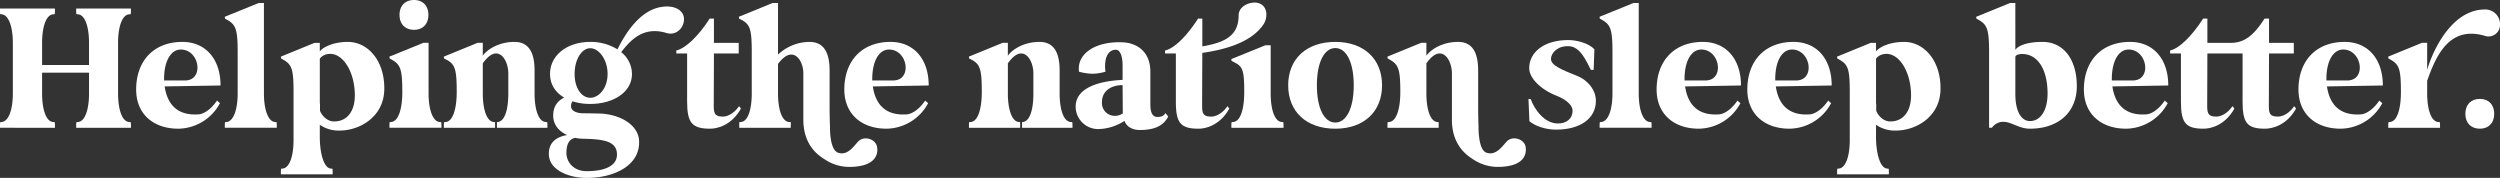 <svg id="Group_328" data-name="Group 328" xmlns="http://www.w3.org/2000/svg" xmlns:xlink="http://www.w3.org/1999/xlink" width="1312.978" height="93.431" viewBox="0 0 1312.978 93.431">
  <rect x="0" y="0" width="1312.978" height="93.431" fill="#333333" stroke="none"/>
  <defs>
    <clipPath id="clip-path">
      <rect id="Rectangle_621" data-name="Rectangle 621" width="1312.978" height="93.431" fill="#fff"/>
    </clipPath>
  </defs>
  <g id="Group_327" data-name="Group 327" transform="translate(0 0)" clip-path="url(#clip-path)">
    <path id="Path_685" data-name="Path 685" d="M0,65.918V64.841a14.554,14.554,0,0,1,.1-1.858l.881-.1C4.5,62.494,6.75,56.528,6.75,47.821V21.41C6.75,12.7,4.5,6.738.979,6.347L.1,6.249A14.554,14.554,0,0,1,0,4.391V3.315H28.856V4.391a14.358,14.358,0,0,1-.1,1.858l-.977.1c-3.521.391-5.673,6.358-5.673,15.063V32.953h24.65V21.41c0-8.706-2.151-14.672-5.672-15.063l-.979-.1a14.554,14.554,0,0,1-.1-1.858V3.315H68.765V4.391a14.756,14.756,0,0,1-.1,1.858l-.979.1c-3.522.391-5.675,6.358-5.675,15.063v26.41c0,8.707,2.153,14.674,5.675,15.065l.979.1a14.756,14.756,0,0,1,.1,1.858v1.076H40.008V64.841a14.554,14.554,0,0,1,.1-1.858l.979-.1c3.521-.391,5.672-6.358,5.672-15.065V36.964H22.106V47.821c0,8.707,2.153,14.674,5.673,15.065l.977.1a14.358,14.358,0,0,1,.1,1.858v1.076Z" transform="translate(0 1.184)" fill="#fff"/>
    <path id="Path_686" data-name="Path 686" d="M76.943,16.215C89.169,16.215,97,25.214,97,39.1l-29.345.489c1.27,8.706,6.064,15.553,17.9,14.672,2.544-.2,6.359-2.446,9.587-7.238L96.7,48.4A25.2,25.2,0,0,1,74.889,61.8c-13.5,0-22.205-8.022-22.205-20.543,0-15.259,9.391-25.041,24.259-25.041M67.358,36.463H78.7c9.782-.391,7.238-16.237-2.544-16.237-5.477,0-9,6.553-8.8,16.237" transform="translate(18.824 5.793)" fill="#fff"/>
    <path id="Path_687" data-name="Path 687" d="M104.793,1.153h2.74V48.595c0,8.706,2.249,14.672,5.672,15.063l.979.1a14.554,14.554,0,0,1,.1,1.858V66.69H86.991V65.614a14.554,14.554,0,0,1,.1-1.858l.88-.1c3.522-.391,5.771-6.358,5.771-15.063V27.075c0-12.228-.977-14.575-5.771-17.216l-.88-.489a5.739,5.739,0,0,1-.1-.979Z" transform="translate(31.081 0.412)" fill="#fff"/>
    <path id="Path_688" data-name="Path 688" d="M108.684,84.686a14.359,14.359,0,0,1,.1-1.858l.88-.1c3.522-.392,5.673-6.359,5.673-15.065V42.528c0-12.13-.881-14.477-5.673-17.118l-.88-.489a4.382,4.382,0,0,1-.1-.979l17.7-7.238h2.74v4.5c2.054-2.64,7.825-4.988,14.672-4.988,11.052,0,19.758,10.564,19.172,25.628-.586,13.889-12.912,20.931-23.476,20.931a17.316,17.316,0,0,1-10.368-3.031V66.1c0,8.7,2.151,16.236,5.674,16.628l.977.1a14.359,14.359,0,0,1,.1,1.858v1.076H108.684Zm20.445-59.668v22.2a11.409,11.409,0,0,0,.1,1.859v3.325c1.371,3.325,4.305,5.477,7.044,5.576,6.848.2,11.249-4.892,11.249-13.7,0-12.619-6.653-23.183-14.477-21.618a6.252,6.252,0,0,0-3.913,2.348" transform="translate(38.832 5.793)" fill="#fff"/>
    <path id="Path_689" data-name="Path 689" d="M150.7,66.026a14.361,14.361,0,0,1,.1-1.858l.88-.1c3.718-.392,5.771-6.848,5.771-15.651,0-12.228-.979-14.575-5.771-17.216l-.88-.489a5.665,5.665,0,0,1-.1-.979l17.8-7.238h2.739V49.005c0,8.706,2.249,14.672,5.674,15.065l.979.1a14.56,14.56,0,0,1,.1,1.858V67.1H150.7Zm5.283-58.2c0-4.793,2.934-7.825,7.631-7.825,4.6,0,7.532,3.032,7.532,7.825s-2.934,7.826-7.532,7.826c-4.7,0-7.631-3.034-7.631-7.826" transform="translate(53.845 0)" fill="#fff"/>
    <path id="Path_690" data-name="Path 690" d="M171.748,60.232a14.555,14.555,0,0,1,.1-1.858l.979-.1c3.619-.391,5.673-6.848,5.673-15.749,0-12.129-.881-14.672-5.673-17.118l-.979-.489a4.44,4.44,0,0,1-.1-.979l17.7-7.238h2.74v6.75c2.542-3.521,8.7-7.238,16.627-7.238,7.728,0,10.565,5.869,10.565,15.063V43.212c0,8.707,2.153,14.674,5.672,15.065l.979.1a14.555,14.555,0,0,1,.1,1.858v1.076H199.625V58.374l.588-.1c3.521-.588,5.38-6.358,5.38-15.065V32.745c0-4.89-2.446-10.466-6.457-10.466-1.957,0-4.3,1.467-6.944,5.185V43.212c0,8.707,2.15,14.674,5.672,15.065l.782.1v2.934h-26.9Z" transform="translate(61.365 5.793)" fill="#fff"/>
    <path id="Path_691" data-name="Path 691" d="M221.989,70.02c-4.6-2.055-7.335-5.674-7.335-10.174,0-4.89,2.249-7.727,5.771-9.487-4.7-2.739-7.435-7.043-7.435-12.423,0-9.683,8.8-16.825,21.129-16.825a26.589,26.589,0,0,1,14.28,3.913c3.424-6.848,10.956-20.149,22.694-22.2,7.727-1.37,12.031,2.055,12.228,5.869.391,4.5-3.718,9.391-9.2,7.728a21.12,21.12,0,0,0-6.162-.979c-8.315,0-13.5,5.771-17.607,11.052a14.7,14.7,0,0,1,5.673,11.445c0,9.587-9.782,15.749-21.911,15.749a30.411,30.411,0,0,1-9.293-1.37,4.05,4.05,0,0,0-.782,2.641c0,2.054,2.249,3.424,5.673,3.62,0,0,9.194.1,10.465.2,10.761.782,19.075,6.455,19.565,13.987.88,13.5-13.793,20.15-28.563,19.76-8.119-.2-18.292-3.913-18.781-11.933-.391-6.359,3.62-9.587,9.585-10.564M232.261,89c10.564,0,16.921-3.423,15.747-10.271-.782-4.695-5.574-6.064-12.521-6.553-3.814-.293-6.26,0-9.291-.684-2.838.585-4.6,2.837-4.6,7.923,0,4.6,3.522,9.585,10.663,9.585M225.9,37.935c0,7.532,3.716,12.521,8.217,12.521s9.1-4.989,9.1-12.521c0-7.629-4.6-13.5-9.1-13.5s-8.217,5.869-8.217,13.5" transform="translate(75.882 0.897)" fill="#fff"/>
    <path id="Path_692" data-name="Path 692" d="M261.693,25.5V23.933c4.7-.979,11.64-7.532,17.509-16.727h2.25V19.923h13.01V25.5h-13.01s-.1,19.27-.1,27.78c0,4.3,1.075,5.38,4.89,5.38,1.762,0,5.38-1.076,8.413-5.478l.979,1.272c-5.087,9.1-12.814,10.564-16.141,10.564-9.39,0-12.127-2.934-12.127-14.182V25.5Z" transform="translate(93.502 2.574)" fill="#fff"/>
    <path id="Path_693" data-name="Path 693" d="M319.755,38.127c0-4.695-2.446-9.88-6.359-9.88-1.956,0-4.3,1.371-6.944,4.89V48.594c0,8.706,2.151,14.672,5.673,15.065l.88.1h.2l-.1,2.934h-27V63.755l.979-.1c3.521-.392,5.574-6.359,5.574-15.065V26.976c0-12.129-.88-14.672-5.673-17.118l-.977-.489a4.381,4.381,0,0,1-.1-.979l17.706-7.238h2.837v27.1a24.311,24.311,0,0,1,16.53-6.652c7.727,0,10.564,5.87,10.564,15.065v17.8c0,8.315.2,10.759.2,11.738,0,3.327.292,12.227,4.3,13.6,4.89,1.664,8.118-3.325,10.465-5.869a5.329,5.329,0,0,1,4.012-1.663c2.738,0,5.574,1.76,5.967,4.6.782,5.185-2.544,8.315-7.533,9.587a28.638,28.638,0,0,1-6.553.783,22.935,22.935,0,0,1-12.422-3.325c-2.74-1.762-12.228-6.652-12.228-21.52Z" transform="translate(102.154 0.411)" fill="#fff"/>
    <path id="Path_694" data-name="Path 694" d="M350.962,16.215c12.227,0,20.053,9,20.053,22.889l-29.345.489c1.27,8.706,6.064,15.553,17.9,14.672,2.544-.2,6.359-2.446,9.587-7.238l1.565,1.37a25.2,25.2,0,0,1-21.813,13.4c-13.5,0-22.205-8.022-22.205-20.543,0-15.259,9.391-25.041,24.259-25.041m-9.585,20.248h11.346c9.782-.391,7.238-16.237-2.544-16.237-5.477,0-9,6.553-8.8,16.237" transform="translate(116.729 5.793)" fill="#fff"/>
    <path id="Path_695" data-name="Path 695" d="M374.919,60.232a14.56,14.56,0,0,1,.1-1.858l.979-.1c3.619-.391,5.673-6.848,5.673-15.749,0-12.129-.881-14.672-5.673-17.118l-.979-.489a4.441,4.441,0,0,1-.1-.979l17.7-7.238h2.74v6.75c2.542-3.521,8.7-7.238,16.627-7.238,7.728,0,10.565,5.869,10.565,15.063V43.212c0,8.707,2.153,14.674,5.672,15.065l.979.1a14.551,14.551,0,0,1,.1,1.858v1.076H402.8V58.374l.588-.1c3.521-.588,5.38-6.358,5.38-15.065V32.745c0-4.89-2.446-10.466-6.457-10.466-1.957,0-4.3,1.467-6.944,5.185V43.212c0,8.707,2.15,14.674,5.672,15.065l.782.1v2.934h-26.9Z" transform="translate(133.957 5.793)" fill="#fff"/>
    <path id="Path_696" data-name="Path 696" d="M440.866,36.125V28.5c0-4.989-1.369-8.217-3.522-8.217-4.3,0-6.356,4.695-5.477,11.542a26.7,26.7,0,0,1-6.848,1.076,30.166,30.166,0,0,1-7.042-1.076c-1.273-9.2,8.217-15.944,22.5-15.456,9.1.293,14.965,5.968,14.965,15.358V48.645c0,4.208.783,6.947,3.815,6.947,2.249,0,3.423-.783,4.107-2.055l1.467,1.858c-2.347,4.3-6.26,7.043-14.966,7.043-3.912,0-6.944-1.76-8.02-4.793a26,26,0,0,1-13.5,4.3,11.8,11.8,0,0,1-12.129-11.738c0-11.445,16.042-13.7,24.65-14.086M436.855,55a7.235,7.235,0,0,0,4.109-1.272l-.1-14.868c-5.38,0-10.857,2.542-10.857,9.1A6.729,6.729,0,0,0,436.855,55" transform="translate(148.712 5.838)" fill="#fff"/>
    <path id="Path_697" data-name="Path 697" d="M450.812,26.152c4.695-.977,11.443-7.532,17.314-16.726h2.249V24c11.249-1.957,19.075-5.185,19.075-16.336,0-4.988,6.358-7.434,10.173-6.455,5.281,1.37,5.183,7.727,2.934,11.152-6.945,10.466-22.792,13.694-32.183,15.063v.293s-.1,19.27-.1,27.78c0,4.3,1.075,5.38,4.889,5.38,1.762,0,5.38-1.076,8.413-5.478l.979,1.272c-5.086,9.1-12.813,10.564-16.141,10.564-9.39,0-11.933-2.934-11.933-14.182V27.717h-5.672ZM485.635,65.67a14.756,14.756,0,0,1,.1-1.858l.979-.1c3.718-.391,5.675-6.848,5.675-15.651,0-12.227-.881-13.5-5.675-15.944l-.979-.489a5.8,5.8,0,0,1-.1-.979l17.9-7.238h2.739V48.649c0,8.707,2.151,14.674,5.673,15.065l.977.1a14.361,14.361,0,0,1,.1,1.858v1.076H485.635Z" transform="translate(161.073 0.356)" fill="#fff"/>
    <path id="Path_698" data-name="Path 698" d="M498.451,39.007c0-13.891,9.585-22.792,24.748-22.792,14.966,0,24.552,8.9,24.552,22.792S538.164,61.8,523.2,61.8c-15.162,0-24.748-8.9-24.748-22.79M523.2,58.569c5.869,0,9.684-7.629,9.684-19.563s-3.815-19.564-9.684-19.564-9.684,7.629-9.684,19.564,3.815,19.563,9.684,19.563" transform="translate(178.094 5.793)" fill="#fff"/>
    <path id="Path_699" data-name="Path 699" d="M570.709,32.746c0-4.892-2.444-10.466-6.455-10.466-1.956,0-4.3,1.467-6.945,5.184V43.212c0,8.706,2.153,14.672,5.576,15.065l.881.1v2.934h-26.9V60.232a14.407,14.407,0,0,1,.1-1.859l.88-.1c3.716-.392,5.771-6.848,5.771-15.749,0-12.13-.979-14.477-5.771-17.118l-.88-.49a4.379,4.379,0,0,1-.1-.977l17.7-7.238h2.739v6.748c2.544-3.521,8.706-7.238,16.63-7.238,7.727,0,10.564,5.87,10.564,15.065v17.8c0,8.315.2,10.759.2,11.738,0,3.13.293,12.326,4.206,13.6,4.988,1.664,8.217-3.325,10.564-5.869a5.326,5.326,0,0,1,4.011-1.663c2.739,0,5.576,1.76,5.967,4.6.685,5.185-2.544,8.315-7.532,9.587a28.651,28.651,0,0,1-6.554.783,23.277,23.277,0,0,1-12.52-3.325c-2.641-1.762-12.13-6.652-12.13-21.52Z" transform="translate(191.819 5.793)" fill="#fff"/>
    <path id="Path_700" data-name="Path 700" d="M591.424,46.4c.294,0,.588.1,1.174.1,1.957,5.38,7.141,12.814,14.281,12.814,4.695,0,7.727-2.641,7.727-6.75,0-2.739-3.228-5.771-8.217-7.727-8.8-3.423-14.573-9.489-14.573-14.575,0-8.413,7.825-14.77,20.541-14.77,4.011,0,10.662,1.467,13.694,4.89l-.391,10.759h-1.467c-2.542-4.988-5.674-12.129-11.445-12.422s-9.39,3.228-9.487,6.651c-.1,3.327,5.281,5.576,13.6,8.9,6.162,2.446,9.977,7.826,9.977,13.109,0,9.292-8.119,15.161-20.933,15.161-5.38,0-10.759-1.76-13.988-4.4Z" transform="translate(211.313 5.536)" fill="#fff"/>
    <path id="Path_701" data-name="Path 701" d="M636.757,1.153h2.74V48.595c0,8.706,2.249,14.672,5.672,15.063l.979.1a14.547,14.547,0,0,1,.1,1.858V66.69H618.955V65.614a14.565,14.565,0,0,1,.1-1.858l.88-.1c3.522-.391,5.771-6.358,5.771-15.063V27.075c0-12.228-.977-14.575-5.771-17.216l-.88-.489a5.743,5.743,0,0,1-.1-.979Z" transform="translate(221.15 0.412)" fill="#fff"/>
    <path id="Path_702" data-name="Path 702" d="M665.267,16.215c12.227,0,20.053,9,20.053,22.889l-29.345.489c1.27,8.706,6.064,15.553,17.9,14.672,2.544-.2,6.359-2.446,9.587-7.238l1.565,1.37a25.2,25.2,0,0,1-21.813,13.4c-13.5,0-22.205-8.022-22.205-20.543,0-15.259,9.391-25.041,24.259-25.041m-9.585,20.248h11.346c9.782-.391,7.238-16.237-2.543-16.237-5.477,0-9,6.553-8.8,16.237" transform="translate(229.029 5.793)" fill="#fff"/>
    <path id="Path_703" data-name="Path 703" d="M700.367,16.215c12.226,0,20.052,9,20.052,22.889l-29.345.489c1.27,8.706,6.064,15.553,17.9,14.672,2.544-.2,6.359-2.446,9.587-7.238l1.565,1.37a25.2,25.2,0,0,1-21.813,13.4c-13.5,0-22.205-8.022-22.205-20.543,0-15.259,9.391-25.041,24.259-25.041m-9.585,20.248h11.346c9.782-.391,7.238-16.237-2.544-16.237-5.477,0-9,6.553-8.8,16.237" transform="translate(241.57 5.793)" fill="#fff"/>
    <path id="Path_704" data-name="Path 704" d="M710.846,84.686a14.344,14.344,0,0,1,.1-1.858l.88-.1c3.522-.392,5.673-6.359,5.673-15.065V42.528c0-12.13-.881-14.477-5.673-17.118l-.88-.489a4.377,4.377,0,0,1-.1-.979l17.7-7.238h2.74v4.5c2.054-2.64,7.825-4.988,14.672-4.988,11.052,0,19.758,10.564,19.172,25.628-.586,13.889-12.912,20.931-23.476,20.931a17.316,17.316,0,0,1-10.368-3.031V66.1c0,8.7,2.151,16.236,5.673,16.628l.977.1a14.361,14.361,0,0,1,.1,1.858v1.076H710.846Zm20.445-59.668v22.2a11.426,11.426,0,0,0,.1,1.859v3.325c1.371,3.325,4.305,5.477,7.044,5.576,6.848.2,11.249-4.892,11.249-13.7,0-12.619-6.653-23.183-14.477-21.618a6.252,6.252,0,0,0-3.913,2.348" transform="translate(253.982 5.793)" fill="#fff"/>
    <path id="Path_705" data-name="Path 705" d="M764.685,8.391l17.8-7.238h2.739V25.8c1.663-2.544,6.945-4.206,14.281-4.206,10.956,0,18,9.1,18,23.28,0,13.6-9.585,22.3-24.65,22.3-5.771,0-9.684-3.62-13.988-3.62a7.467,7.467,0,0,0-5.965,3.13h-1.467V27.075c0-12.228-.979-14.575-5.771-17.216l-.881-.489a5.74,5.74,0,0,1-.1-.979m28.171,54.778c5.675,0,9.293-5.673,9.293-14.477,0-12.619-5.185-20.737-13.3-20.737-2.055,0-3.424.586-3.62,1.467v19.66c0,8.608,2.935,14.086,7.629,14.086" transform="translate(273.218 0.412)" fill="#fff"/>
    <path id="Path_706" data-name="Path 706" d="M830.6,16.215c12.227,0,20.053,9,20.053,22.889l-29.345.489c1.27,8.706,6.064,15.553,17.9,14.672,2.544-.2,6.359-2.446,9.586-7.238l1.565,1.37a25.2,25.2,0,0,1-21.813,13.4c-13.5,0-22.205-8.022-22.205-20.543,0-15.259,9.391-25.041,24.259-25.041m-9.585,20.248h11.346c9.782-.391,7.238-16.237-2.544-16.237-5.477,0-9,6.553-8.8,16.237" transform="translate(288.102 5.793)" fill="#fff"/>
    <path id="Path_707" data-name="Path 707" d="M857.026,7.206h2.249V19.924h11.348c7.53.39,12.813-3.524,18.682-12.718h2.348V19.924h13.01V25.5h-13.01s-.1,19.27-.1,27.78c0,4.3.979,5.379,4.892,5.379,1.762,0,5.38-1.075,8.412-5.477l.979,1.272c-5.087,9.1-12.912,10.564-16.239,10.564-9.39,0-11.836-2.934-11.836-14.184V25.5H859.275s-.1,19.27-.1,27.78c0,4.3,1.075,5.379,4.889,5.379,1.762,0,5.38-1.075,8.414-5.477l.977,1.272c-5.086,9.1-12.813,10.564-16.14,10.564-9.39,0-11.933-2.934-11.933-14.184V25.5h-5.674V23.933c4.695-.979,11.445-7.533,17.314-16.727" transform="translate(300.025 2.574)" fill="#fff"/>
    <path id="Path_708" data-name="Path 708" d="M913.628,16.215c12.227,0,20.053,9,20.053,22.889l-29.345.489c1.27,8.706,6.064,15.553,17.9,14.672,2.544-.2,6.359-2.446,9.587-7.238l1.565,1.37a25.2,25.2,0,0,1-21.813,13.4c-13.5,0-22.205-8.022-22.205-20.543,0-15.259,9.391-25.041,24.259-25.041m-9.585,20.248h11.346c9.782-.391,7.238-16.237-2.544-16.237-5.477,0-9,6.553-8.8,16.237" transform="translate(317.767 5.793)" fill="#fff"/>
    <path id="Path_709" data-name="Path 709" d="M924.108,64.713a14.538,14.538,0,0,1,.1-1.858l.881-.1c3.716-.391,5.672-6.848,5.672-15.749,0-12.129-.88-14.477-5.672-17.118l-.881-.489a4.434,4.434,0,0,1-.1-.979l17.7-7.238h2.74V35.368C947.584,24.9,957.561,3.675,974.875,3.675a7.706,7.706,0,0,1,7.923,8.119,6.033,6.033,0,0,1-7.823,5.771,25.309,25.309,0,0,0-7.239-1.174c-13.988,0-19.466,14.477-23.182,24.65v6.651c0,8.707,2.15,14.674,5.672,15.065l.979.1a14.538,14.538,0,0,1,.1,1.858v1.076H924.108Z" transform="translate(330.179 1.313)" fill="#fff"/>
    <path id="Path_710" data-name="Path 710" d="M961.575,38.268c4.6,0,7.532,3.032,7.532,7.825s-2.934,7.826-7.532,7.826c-4.695,0-7.629-3.032-7.629-7.826s2.934-7.825,7.629-7.825" transform="translate(340.84 13.673)" fill="#fff"/>
  </g>
</svg>
